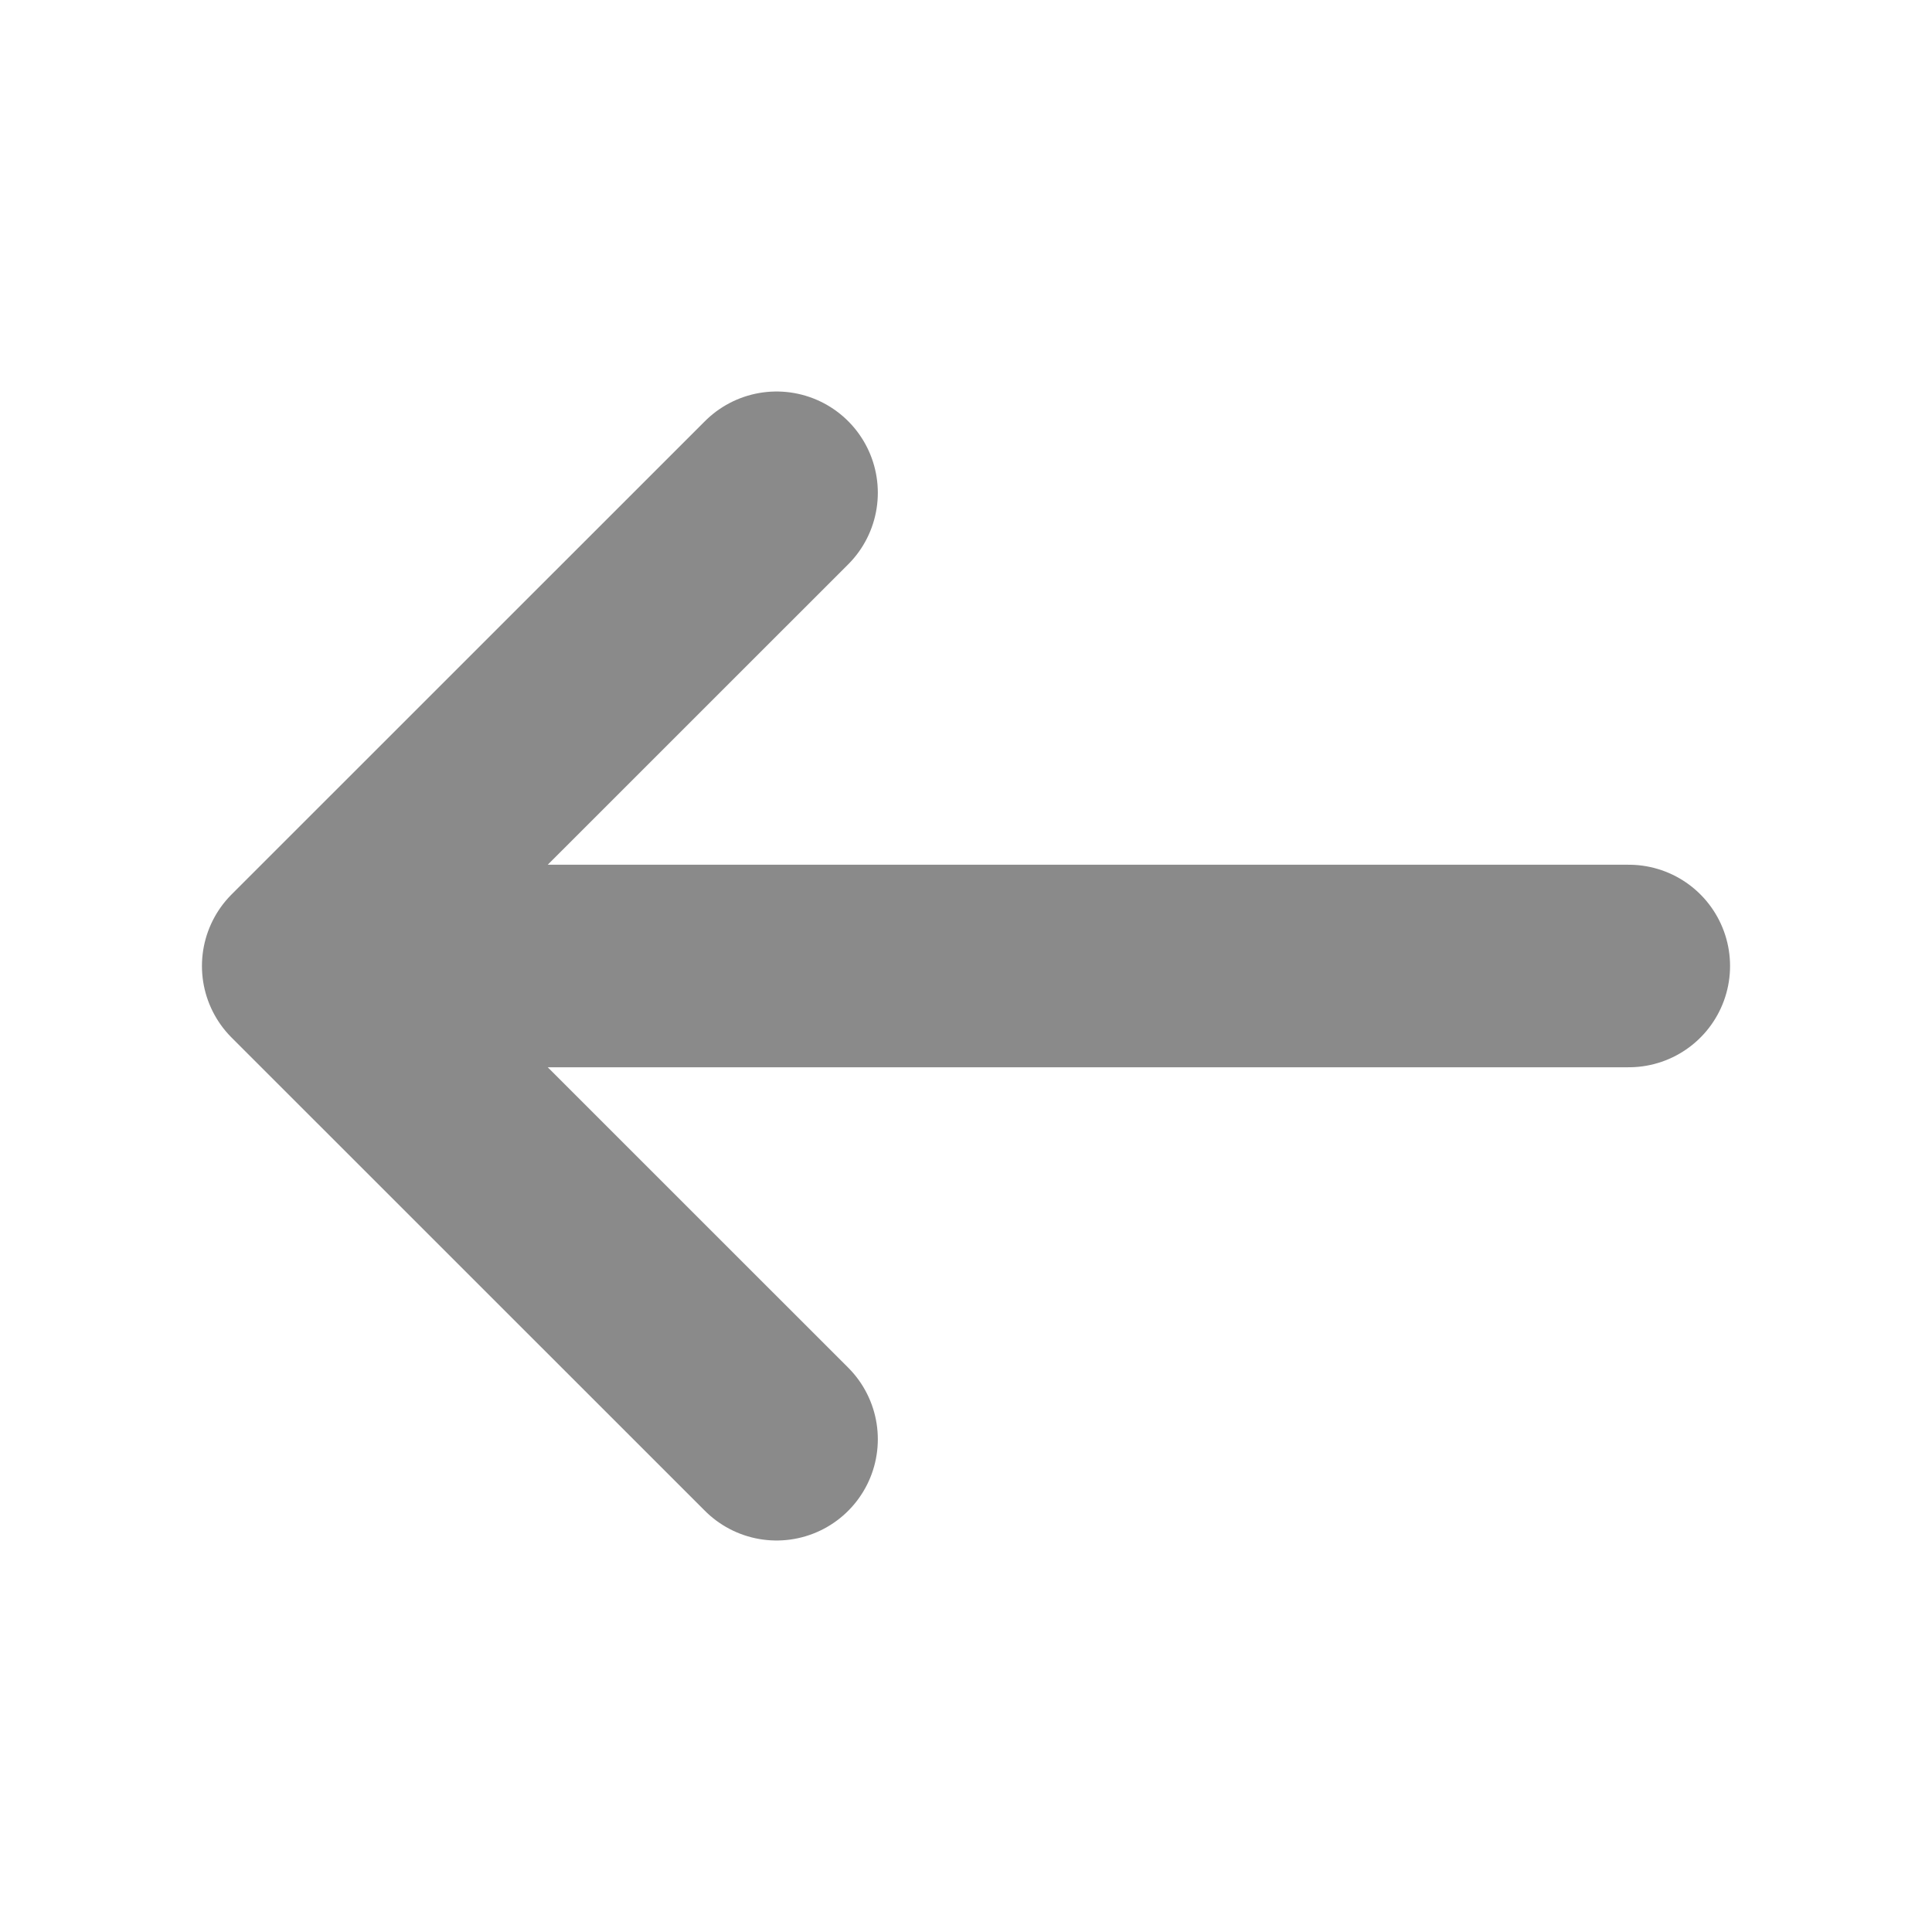 <svg width="18" height="18" viewBox="0 0 18 18" fill="none" xmlns="http://www.w3.org/2000/svg">
<path d="M7.235 4.591L2.825 9L7.235 13.409M15.175 9H2.949" stroke="#8A8A8A" stroke-width="1.887" stroke-miterlimit="10" stroke-linecap="round" stroke-linejoin="round"/>
</svg>
